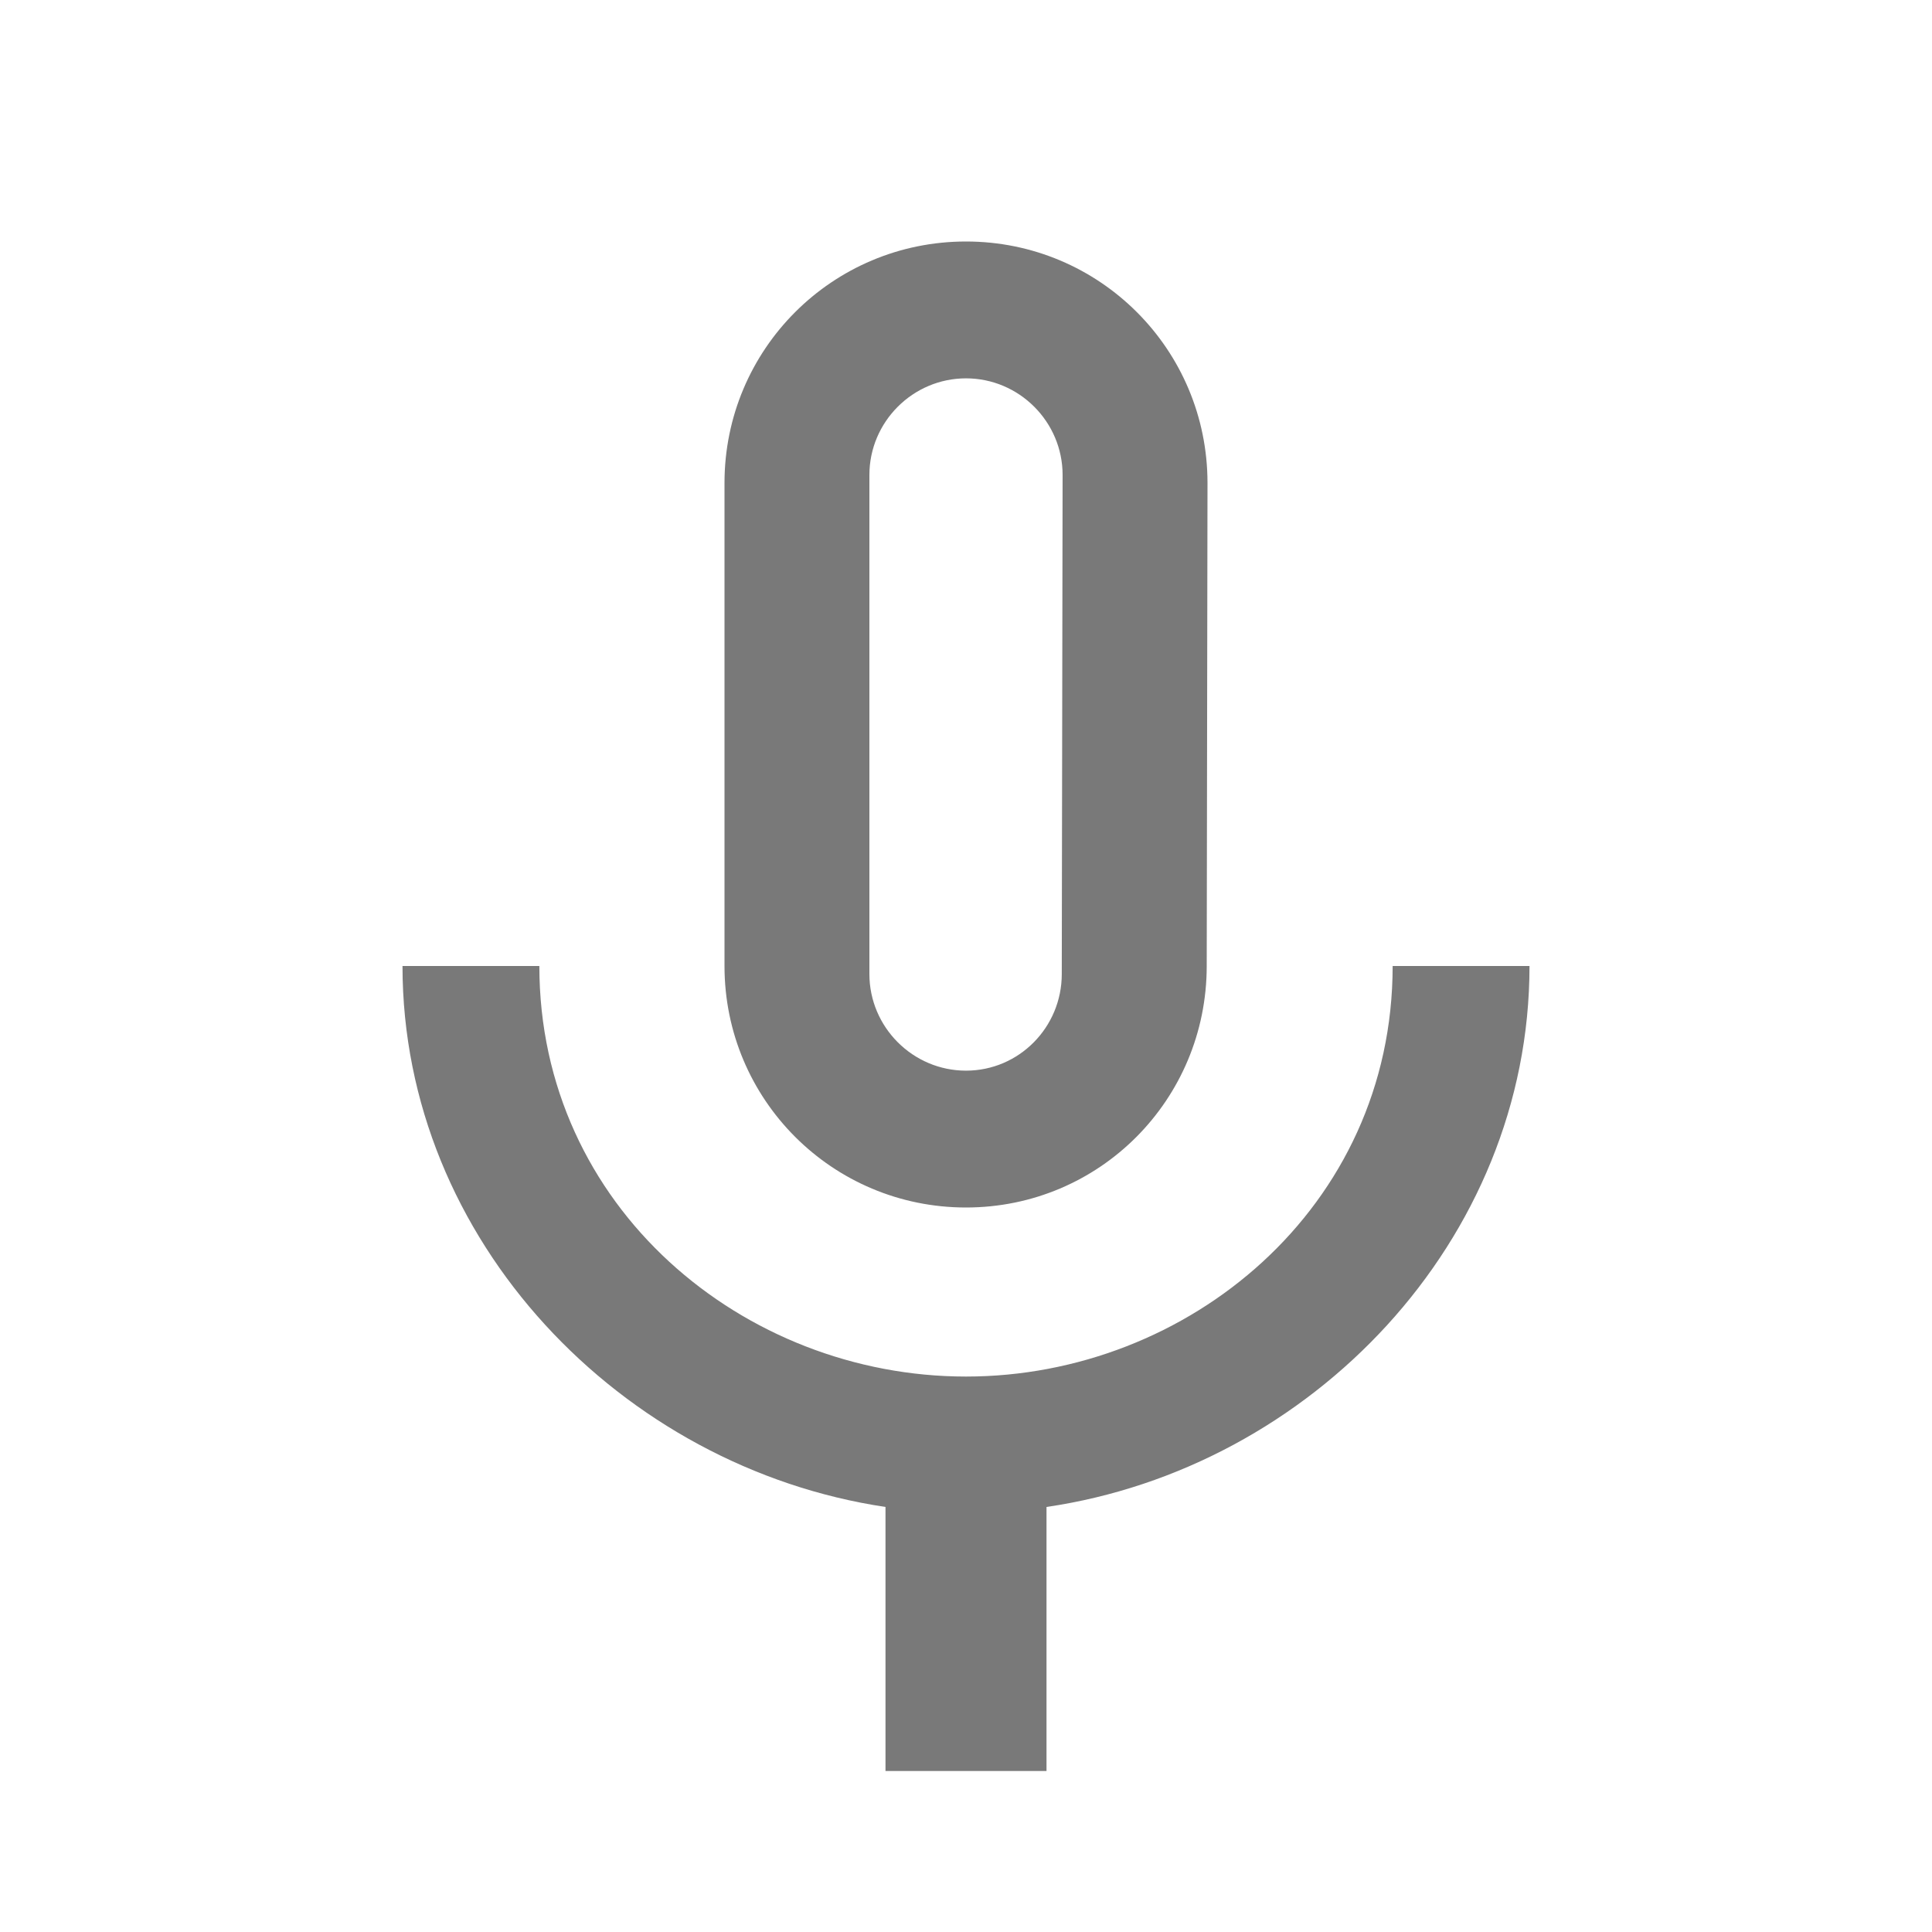 <svg width="42" height="42" viewBox="0 0 42 42" fill="none" xmlns="http://www.w3.org/2000/svg">
<path d="M21 26.25C23.905 26.25 26.233 23.905 26.233 21L26.25 10.5C26.25 7.595 23.905 5.25 21 5.25C18.095 5.25 15.75 7.595 15.75 10.5V21C15.75 23.905 18.095 26.25 21 26.25ZM18.9 10.325C18.9 9.17 19.845 8.225 21 8.225C22.155 8.225 23.1 9.17 23.1 10.325L23.082 21.175C23.082 22.33 22.155 23.275 21 23.275C19.845 23.275 18.9 22.33 18.9 21.175V10.325ZM30.275 21C30.275 26.25 25.83 29.925 21 29.925C16.17 29.925 11.725 26.25 11.725 21H8.75C8.75 26.968 13.51 31.902 19.25 32.76V38.5H22.75V32.76C28.49 31.92 33.25 26.985 33.25 21H30.275Z" fill="#797979"/>
</svg>
